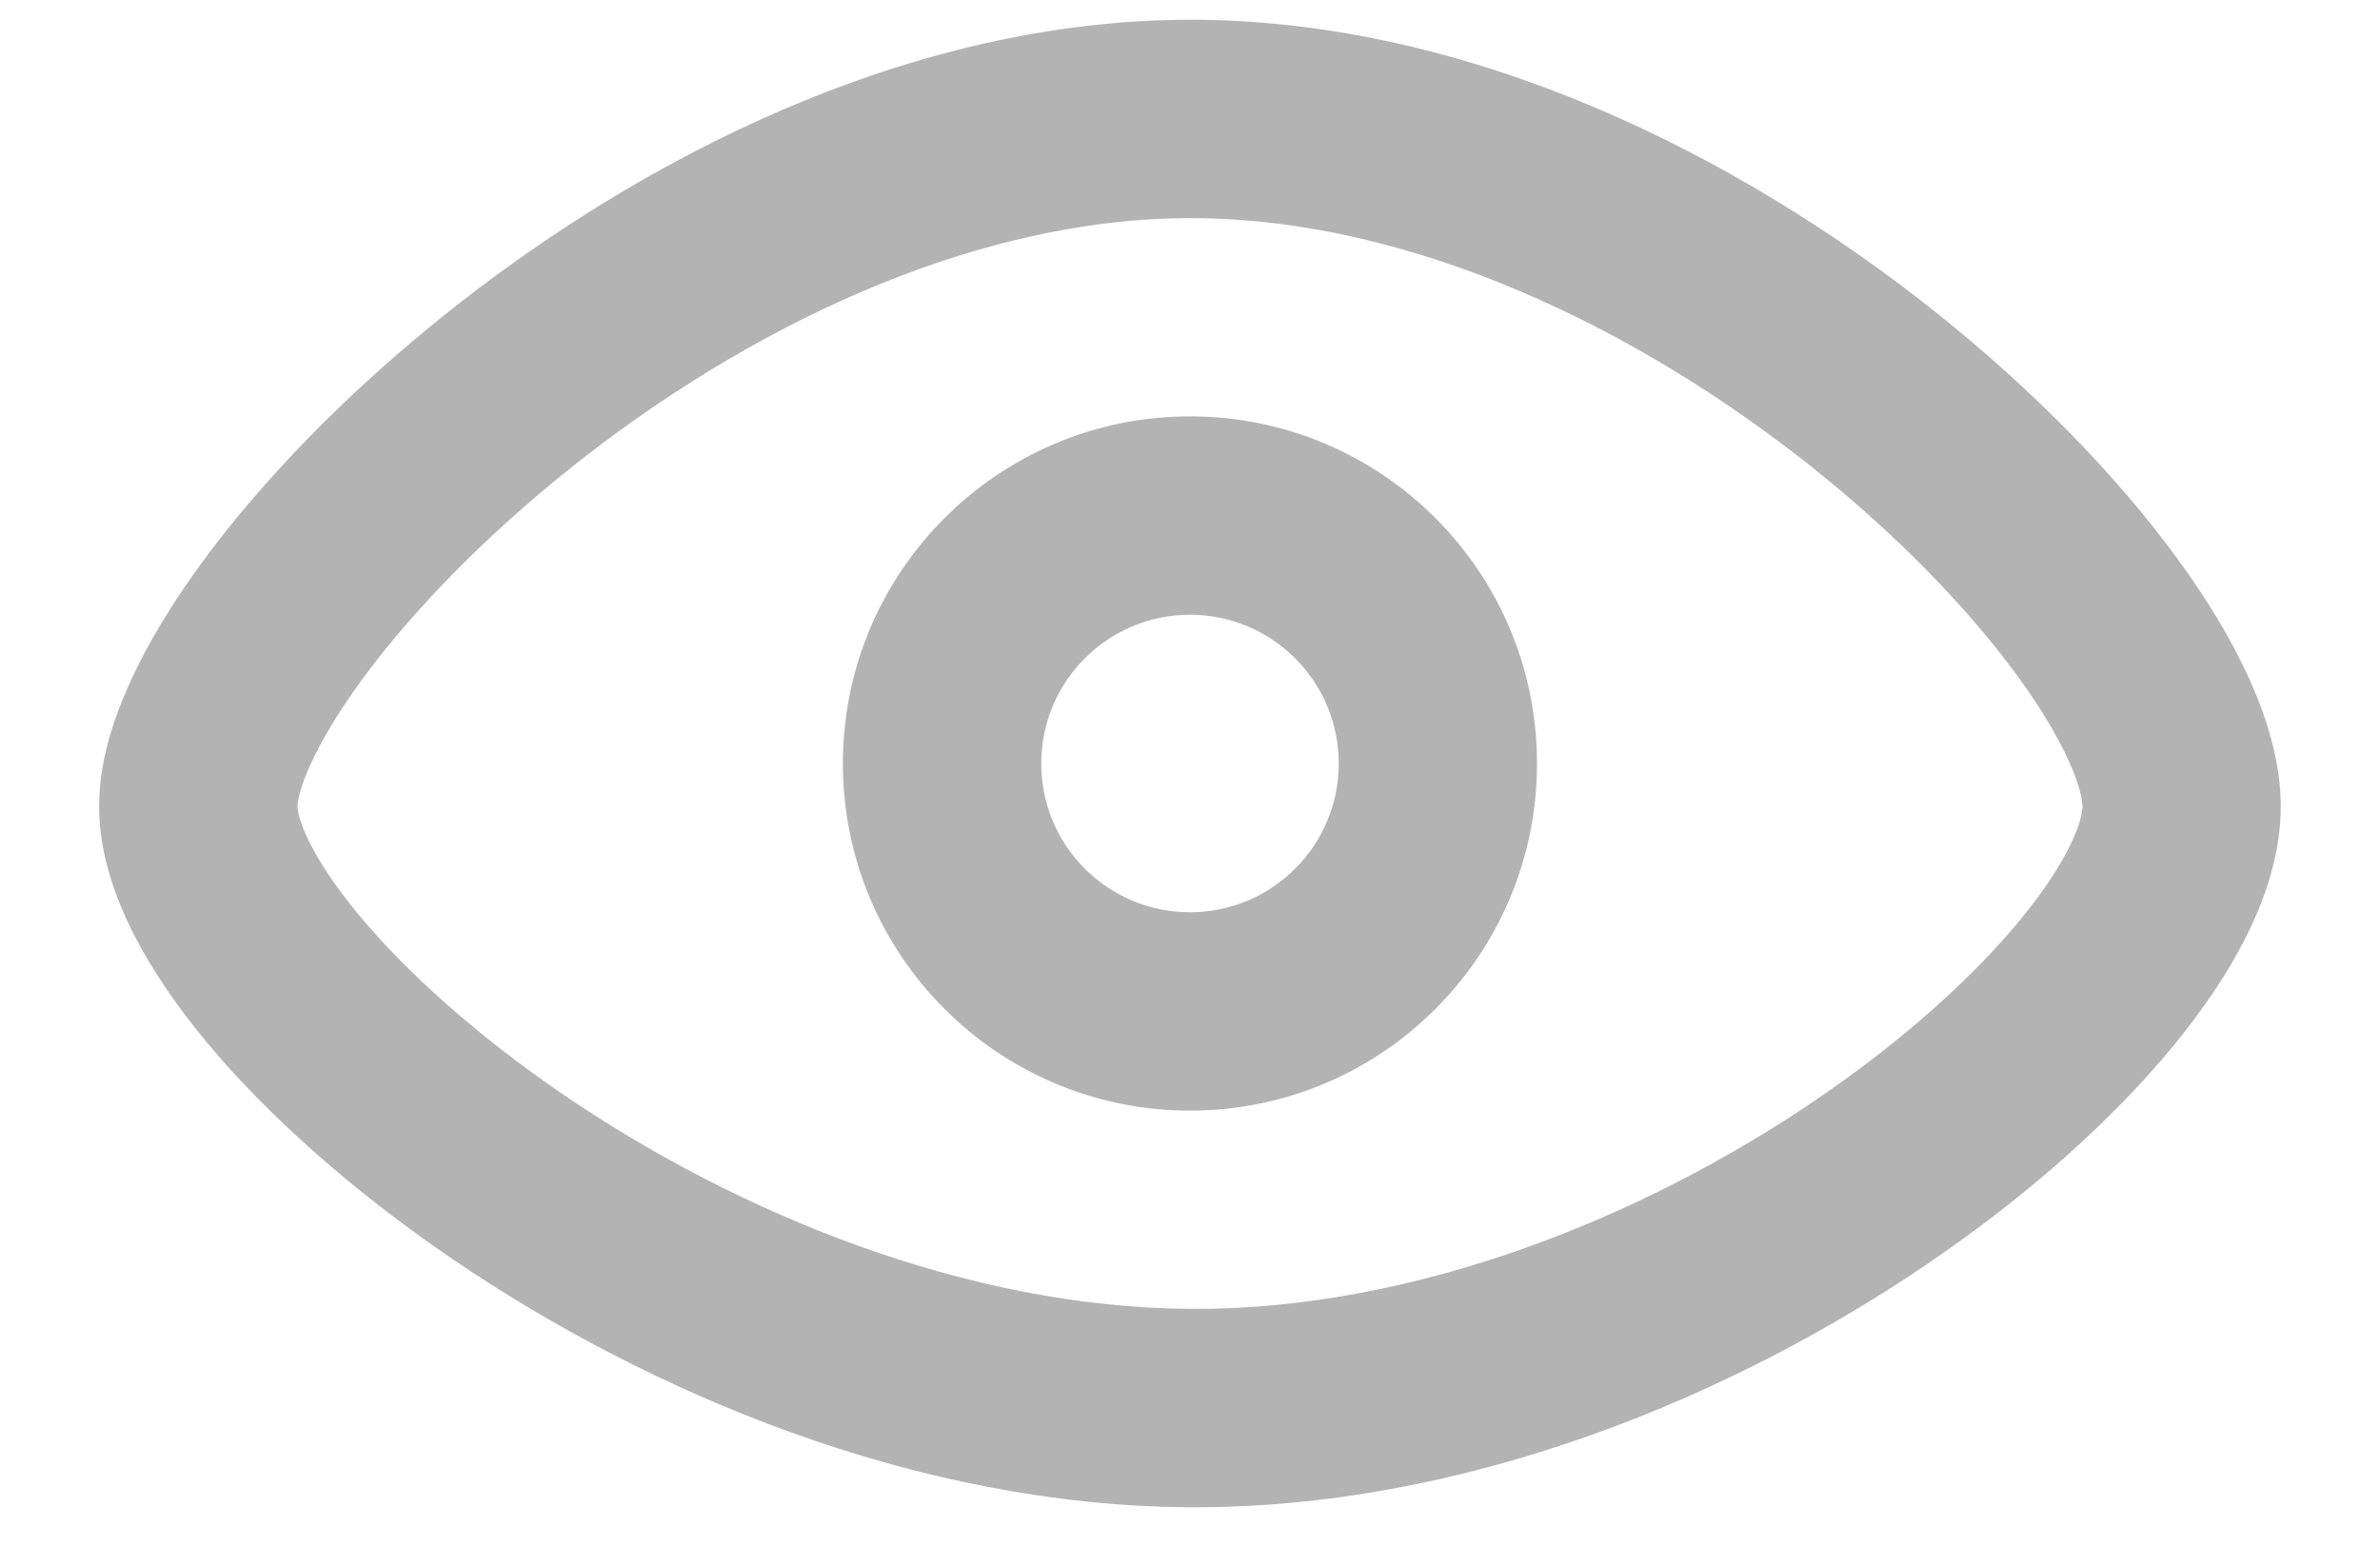 <svg width="20" height="13" viewBox="0 0 20 13" fill="none" xmlns="http://www.w3.org/2000/svg">
  <path fill-rule="evenodd" clip-rule="evenodd" d="M2.5 6.777C2.5 6.746 2.514 6.632 2.61 6.422C2.702 6.221 2.846 5.978 3.048 5.703C3.452 5.154 4.046 4.533 4.776 3.948C6.253 2.765 8.158 1.833 10.004 1.833C11.853 1.833 13.756 2.754 15.229 3.927C15.957 4.508 16.549 5.127 16.951 5.677C17.383 6.268 17.5 6.649 17.5 6.777C17.5 6.884 17.401 7.214 16.977 7.729C16.582 8.209 15.996 8.741 15.268 9.237C13.804 10.234 11.885 11.009 10.008 10.999C8.129 10.989 6.204 10.2 4.735 9.199C4.005 8.701 3.417 8.17 3.021 7.695C2.592 7.18 2.5 6.863 2.5 6.777ZM10.004 0.166C7.637 0.166 5.373 1.334 3.735 2.647C2.907 3.309 2.207 4.034 1.705 4.716C1.455 5.057 1.244 5.4 1.094 5.731C0.947 6.052 0.833 6.413 0.833 6.777C0.833 7.478 1.26 8.184 1.74 8.762C2.254 9.378 2.965 10.009 3.796 10.576C5.45 11.703 7.694 12.654 9.999 12.666C12.308 12.678 14.553 11.741 16.207 10.614C17.039 10.047 17.75 9.413 18.264 8.788C18.748 8.199 19.166 7.486 19.166 6.777C19.166 6.089 18.768 5.339 18.297 4.694C17.795 4.007 17.095 3.284 16.267 2.624C14.628 1.317 12.367 0.166 10.004 0.166ZM10 9.333C11.611 9.333 12.916 8.027 12.916 6.416C12.916 4.805 11.611 3.499 10 3.499C8.389 3.499 7.083 4.805 7.083 6.416C7.083 8.027 8.389 9.333 10 9.333ZM11.25 6.416C11.25 7.106 10.69 7.666 10 7.666C9.309 7.666 8.75 7.106 8.75 6.416C8.75 5.726 9.309 5.166 10 5.166C10.69 5.166 11.25 5.726 11.25 6.416Z" fill="#B3B3B3"/>
</svg>
